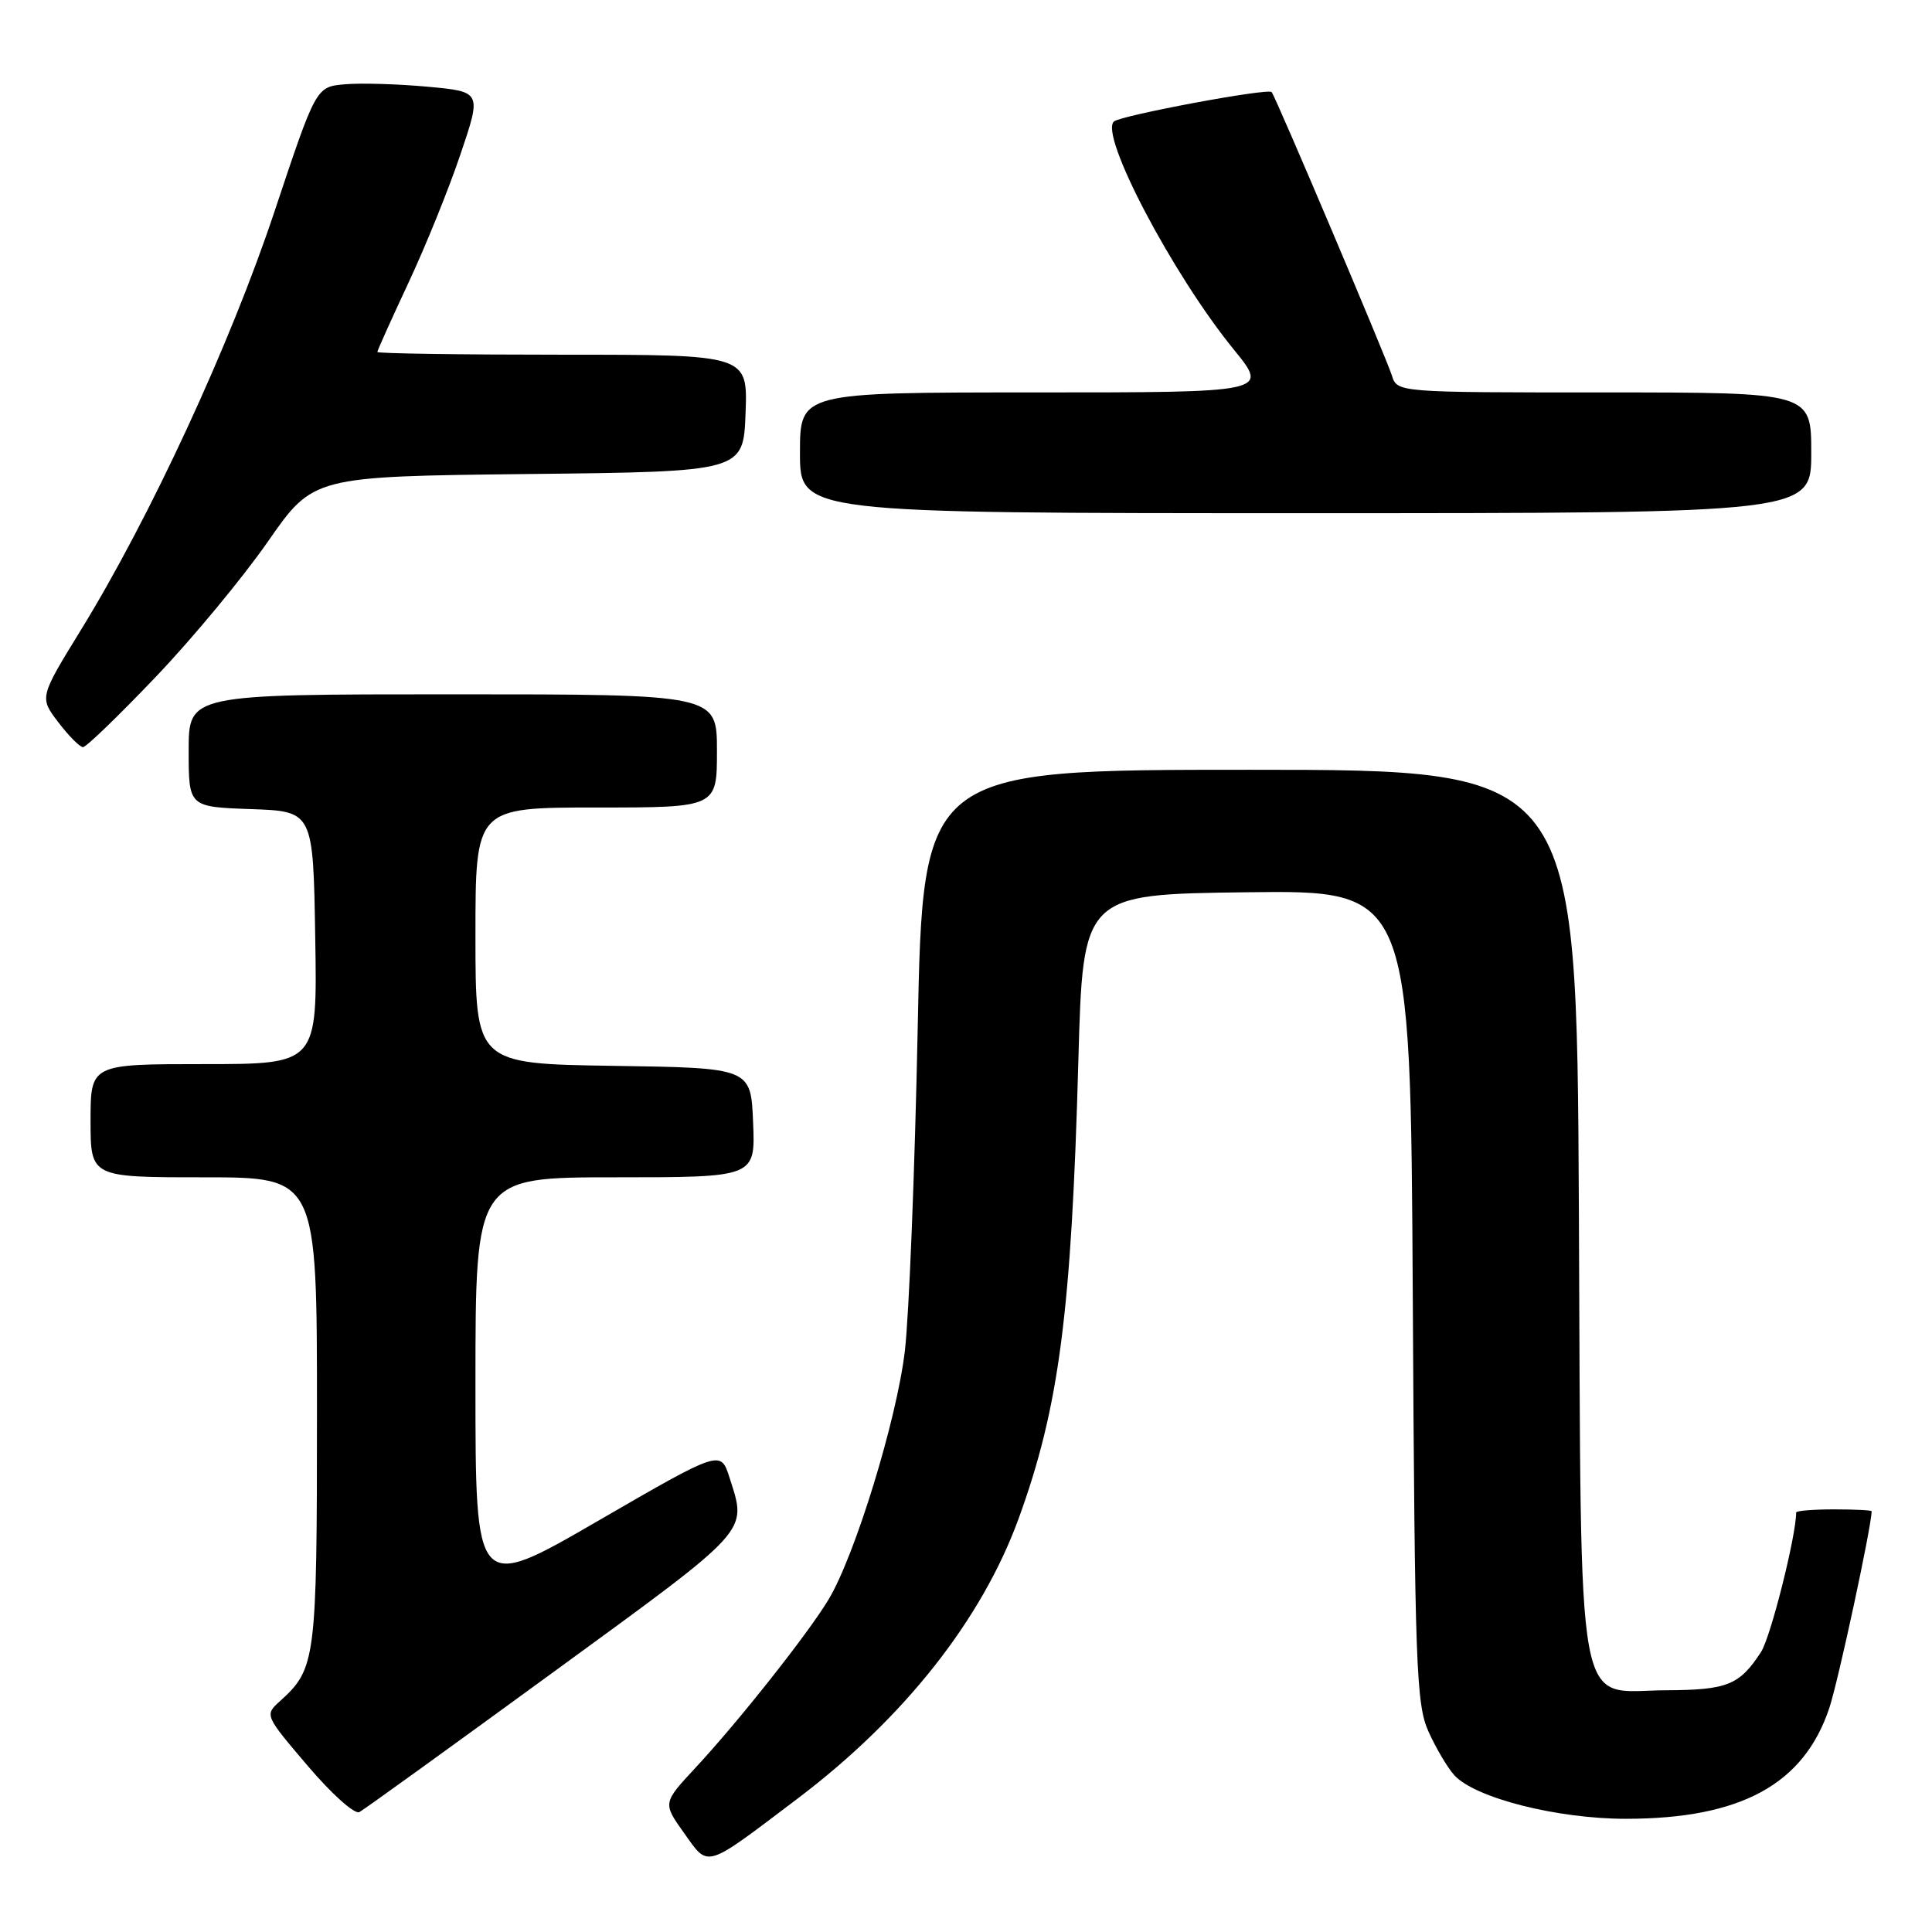 <?xml version="1.0" encoding="UTF-8" standalone="no"?>
<!DOCTYPE svg PUBLIC "-//W3C//DTD SVG 1.1//EN" "http://www.w3.org/Graphics/SVG/1.1/DTD/svg11.dtd" >
<svg xmlns="http://www.w3.org/2000/svg" xmlns:xlink="http://www.w3.org/1999/xlink" version="1.1" viewBox="0 0 256 256">
 <g >
 <path fill="currentColor"
d=" M 105.70 238.31 C 119.81 227.64 130.11 214.59 134.98 201.20 C 140.34 186.46 141.97 173.96 142.89 140.50 C 143.50 118.50 143.50 118.50 165.20 118.23 C 186.90 117.96 186.90 117.96 187.20 171.73 C 187.47 220.84 187.65 225.84 189.29 229.46 C 190.27 231.64 191.81 234.24 192.70 235.22 C 195.42 238.23 206.31 241.00 215.42 241.00 C 230.66 241.00 239.03 236.44 242.40 226.30 C 243.59 222.71 248.00 202.21 248.00 200.25 C 248.00 200.11 245.75 200.00 243.00 200.00 C 240.25 200.00 238.00 200.19 238.00 200.41 C 238.00 203.52 234.62 216.93 233.35 218.89 C 230.49 223.29 228.89 223.93 220.77 223.97 C 208.58 224.02 209.55 229.37 209.21 160.30 C 208.92 102.00 208.92 102.00 165.61 102.00 C 122.29 102.00 122.29 102.00 121.60 136.25 C 121.22 155.09 120.45 174.32 119.90 179.00 C 118.83 188.08 113.31 206.08 109.79 211.94 C 107.11 216.41 97.93 228.02 92.18 234.21 C 87.81 238.91 87.81 238.91 90.65 242.90 C 93.96 247.52 93.22 247.75 105.70 238.31 Z  M 73.37 221.53 C 99.69 202.33 98.99 203.10 96.67 195.81 C 95.50 192.11 95.50 192.11 79.25 201.52 C 63.00 210.93 63.00 210.93 63.00 183.46 C 63.00 156.00 63.00 156.00 81.54 156.00 C 100.09 156.00 100.09 156.00 99.79 148.75 C 99.50 141.50 99.50 141.50 81.25 141.23 C 63.00 140.95 63.00 140.95 63.00 123.98 C 63.00 107.00 63.00 107.00 79.00 107.00 C 95.00 107.00 95.00 107.00 95.00 99.50 C 95.00 92.00 95.00 92.00 60.00 92.00 C 25.00 92.00 25.00 92.00 25.00 99.46 C 25.00 106.92 25.00 106.92 33.25 107.21 C 41.50 107.50 41.50 107.50 41.77 124.25 C 42.05 141.00 42.05 141.00 27.02 141.00 C 12.00 141.00 12.00 141.00 12.00 148.50 C 12.00 156.00 12.00 156.00 27.00 156.00 C 42.00 156.00 42.00 156.00 42.00 187.05 C 42.00 219.94 41.85 221.11 37.13 225.38 C 35.05 227.26 35.05 227.26 40.78 233.99 C 43.93 237.70 47.00 240.45 47.62 240.11 C 48.24 239.78 59.83 231.41 73.37 221.53 Z  M 20.63 89.70 C 25.51 84.59 32.20 76.51 35.50 71.76 C 41.50 63.13 41.50 63.13 70.00 62.81 C 98.50 62.50 98.50 62.50 98.79 54.75 C 99.08 47.00 99.08 47.00 74.54 47.00 C 61.04 47.00 50.00 46.84 50.00 46.64 C 50.00 46.44 51.85 42.34 54.10 37.52 C 56.36 32.71 59.47 25.03 61.01 20.46 C 63.82 12.15 63.82 12.15 56.66 11.49 C 52.72 11.13 47.79 10.98 45.69 11.17 C 41.88 11.50 41.88 11.50 36.38 28.00 C 30.54 45.56 19.90 68.55 10.73 83.46 C 5.22 92.42 5.22 92.42 7.73 95.71 C 9.11 97.52 10.58 99.00 11.00 99.00 C 11.42 99.00 15.75 94.82 20.63 89.70 Z  M 240.00 60.00 C 240.00 52.00 240.00 52.00 212.57 52.00 C 185.13 52.00 185.13 52.00 184.43 49.75 C 183.68 47.38 168.99 12.72 168.50 12.20 C 168.00 11.65 148.52 15.29 147.60 16.10 C 145.64 17.84 155.38 36.38 163.52 46.36 C 168.11 52.00 168.11 52.00 137.05 52.00 C 106.00 52.00 106.00 52.00 106.00 60.00 C 106.00 68.00 106.00 68.00 173.00 68.00 C 240.00 68.00 240.00 68.00 240.00 60.00 Z "/>
</g>
</svg>